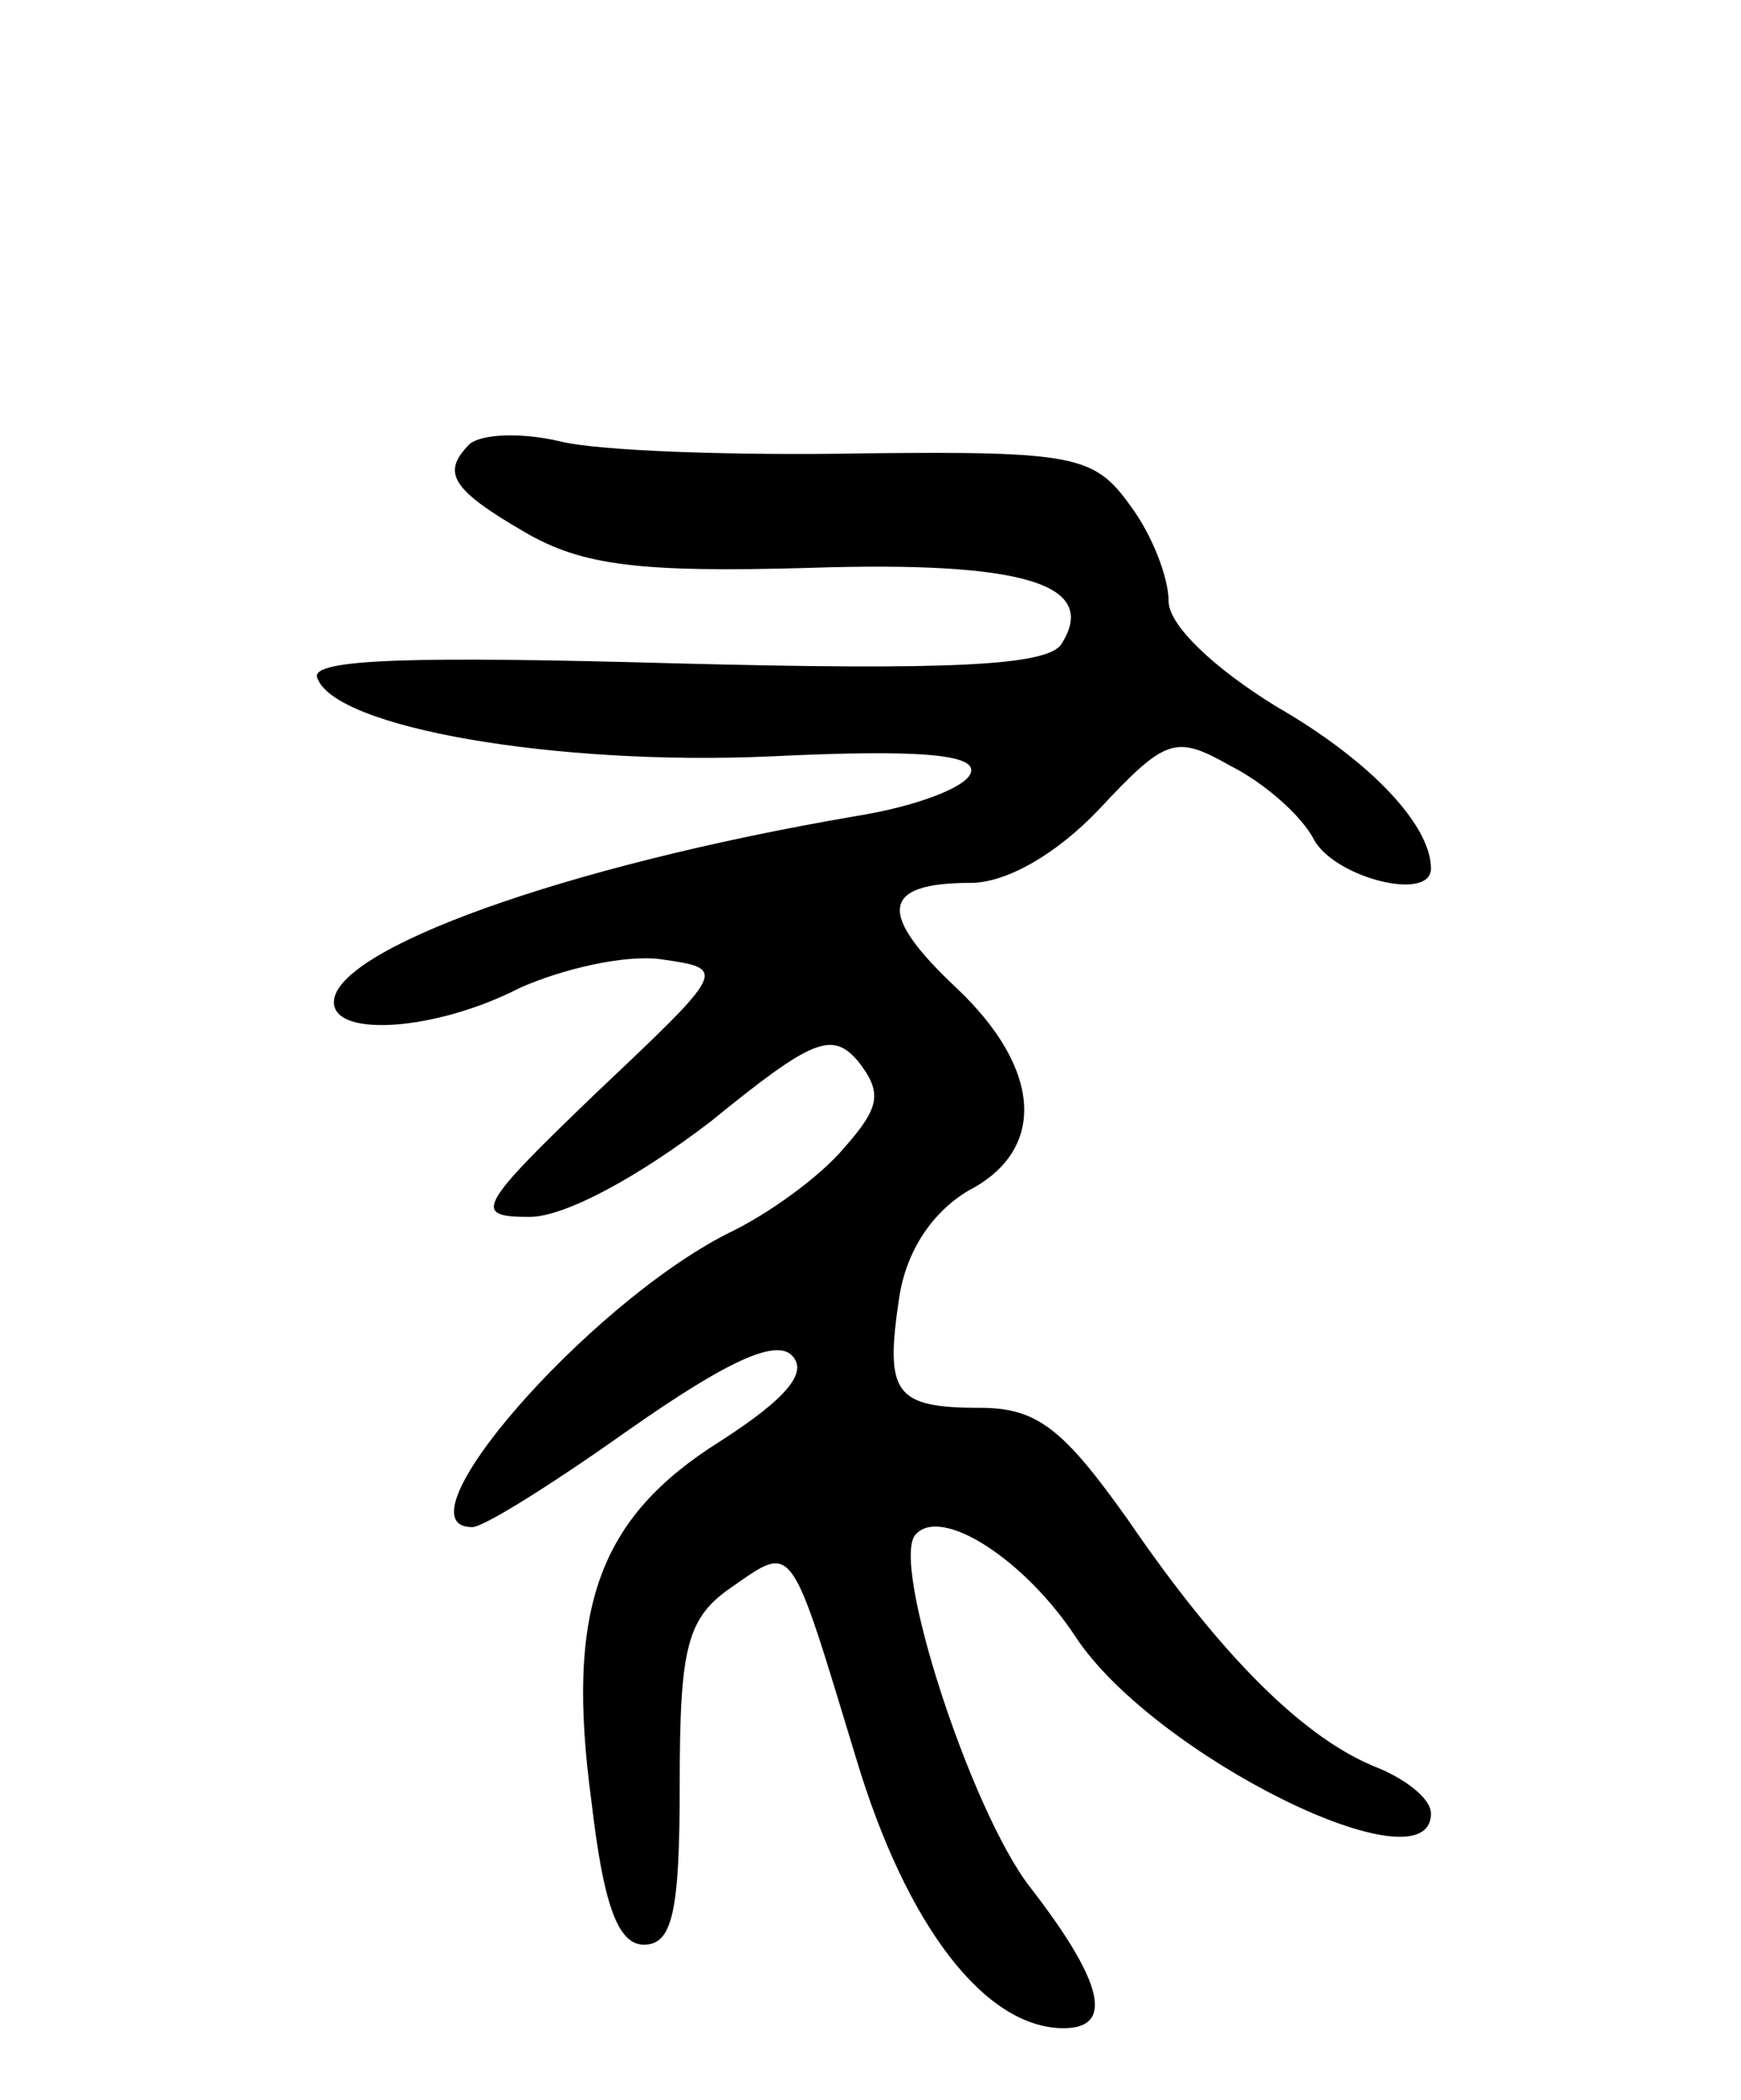 <svg version="1.0" xmlns="http://www.w3.org/2000/svg"
 width="73pt" height="88pt" viewBox="0 0 73 88"
 preserveAspectRatio="xMidYMid meet">
<g transform="translate(0,88) scale(0.1,-0.1)"
fill="#000000" stroke="none">
<path d="M197 694 c-12 -12 -8 -19 23 -37 24 -14 48 -17 119 -15 91 3 122 -7
106 -32 -6 -9 -47 -11 -162 -8 -108 3 -153 2 -150 -6 7 -21 100 -37 190 -33
62 3 87 1 84 -7 -2 -6 -23 -14 -48 -18 -123 -21 -219 -56 -219 -78 0 -15 43
-12 78 6 18 8 44 14 59 12 28 -4 28 -4 -27 -56 -50 -48 -52 -52 -28 -52 15 0
46 17 76 40 43 35 51 38 62 25 10 -13 9 -19 -6 -36 -10 -12 -32 -28 -49 -36
-59 -30 -140 -123 -107 -123 5 0 35 19 66 41 40 28 61 38 68 31 7 -7 -2 -18
-30 -36 -51 -32 -65 -70 -54 -151 5 -43 11 -60 22 -60 12 0 15 14 15 67 0 58
3 70 22 83 26 18 24 20 52 -72 21 -70 54 -113 87 -113 21 0 17 19 -14 59 -25
32 -59 137 -48 148 11 12 46 -11 67 -43 33 -50 149 -107 149 -74 0 6 -10 14
-22 19 -31 12 -66 47 -105 104 -27 38 -38 47 -62 47 -36 0 -40 6 -34 46 3 20
14 36 29 45 33 17 31 51 -5 85 -33 31 -32 44 6 44 15 0 36 12 54 31 28 30 32
31 55 18 14 -7 30 -21 35 -31 9 -16 49 -26 49 -12 0 18 -25 45 -65 68 -26 16
-45 34 -45 44 0 10 -7 28 -16 40 -15 21 -23 23 -112 22 -54 -1 -111 1 -127 5
-17 4 -33 3 -38 -1z"/>
</g>
</svg>
